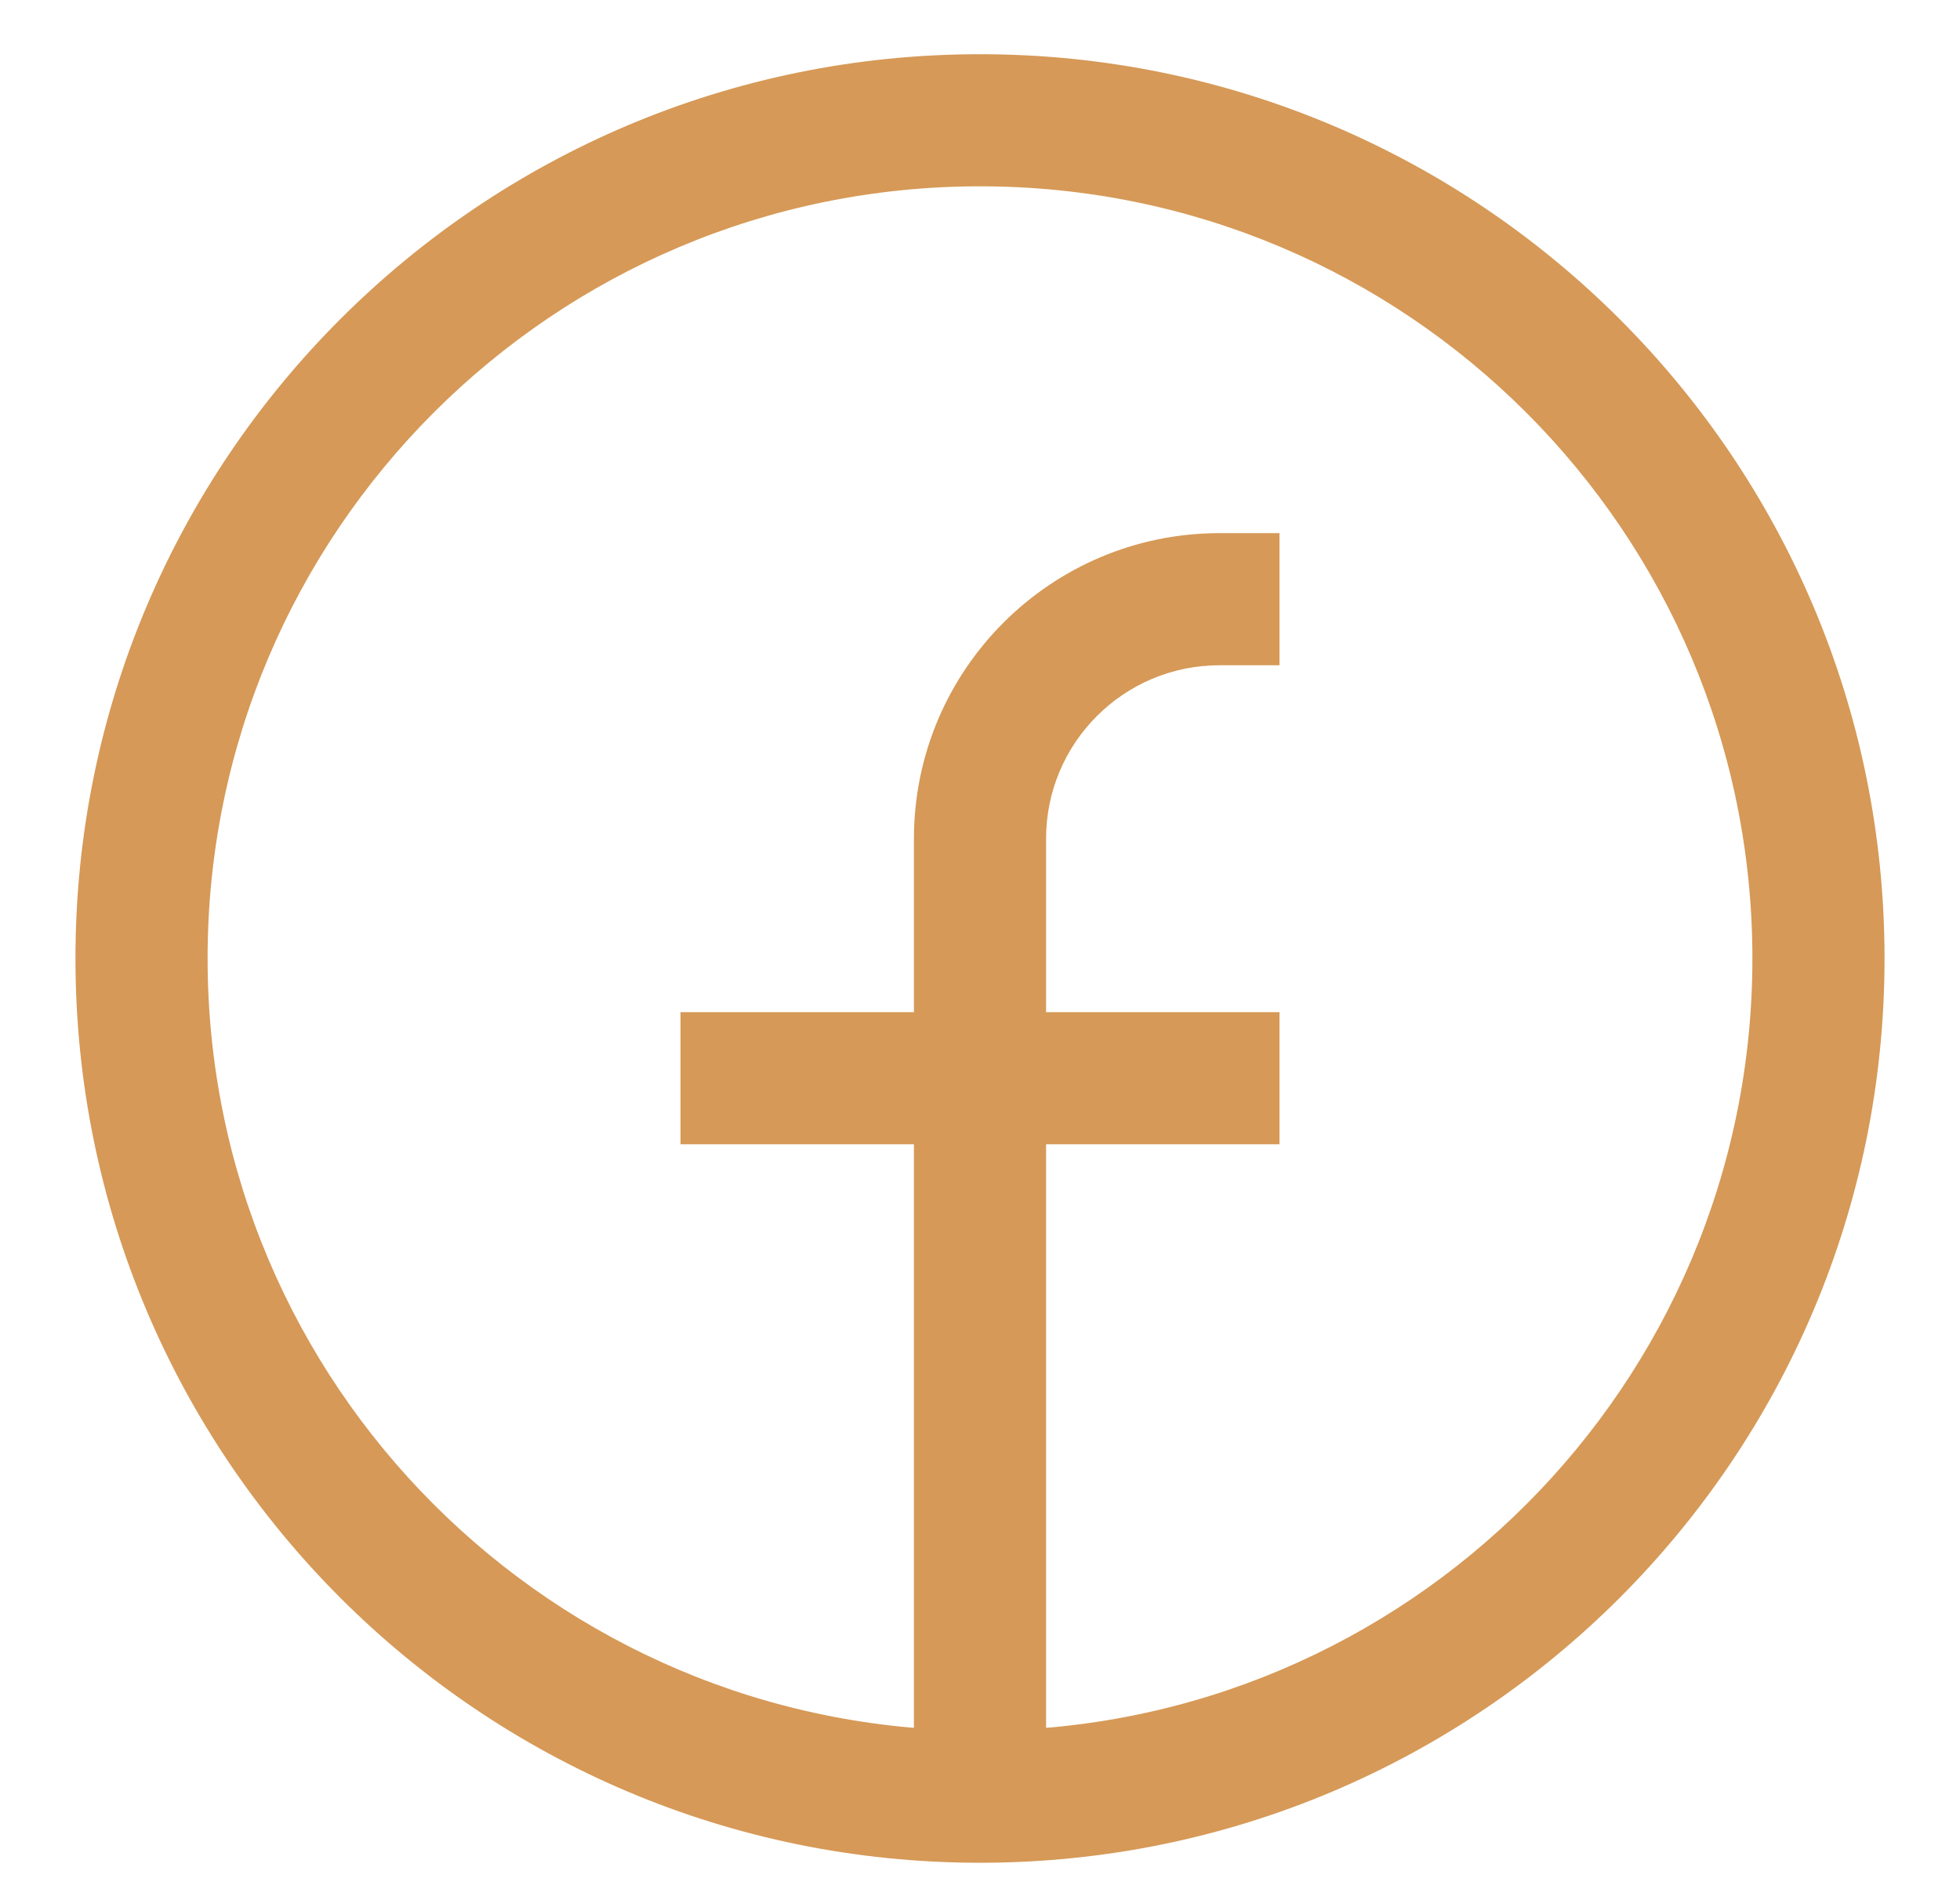 <svg width="24" height="23" viewBox="0 0 24 23" fill="none" xmlns="http://www.w3.org/2000/svg">
<path d="M12 21.197C6.777 21.197 2.542 16.963 2.542 11.739H0.924C0.924 17.856 5.883 22.815 12 22.815V21.197ZM21.458 11.739C21.458 16.963 17.223 21.197 12 21.197V22.815C18.117 22.815 23.076 17.856 23.076 11.739H21.458ZM12 2.282C17.223 2.282 21.458 6.516 21.458 11.739H23.076C23.076 5.622 18.117 0.664 12 0.664V2.282ZM12 0.664C5.883 0.664 0.924 5.622 0.924 11.739H2.542C2.542 6.516 6.777 2.282 12 2.282V0.664ZM12.809 22.006V10.273H11.191V22.006H12.809ZM14.933 8.148H15.667V6.53H14.933V8.148ZM12.809 10.273C12.809 9.099 13.76 8.148 14.933 8.148V6.53C12.867 6.53 11.191 8.206 11.191 10.273H12.809ZM8.333 14.015H15.667V12.397H8.333V14.015Z" fill="#D69957"/>
</svg>

